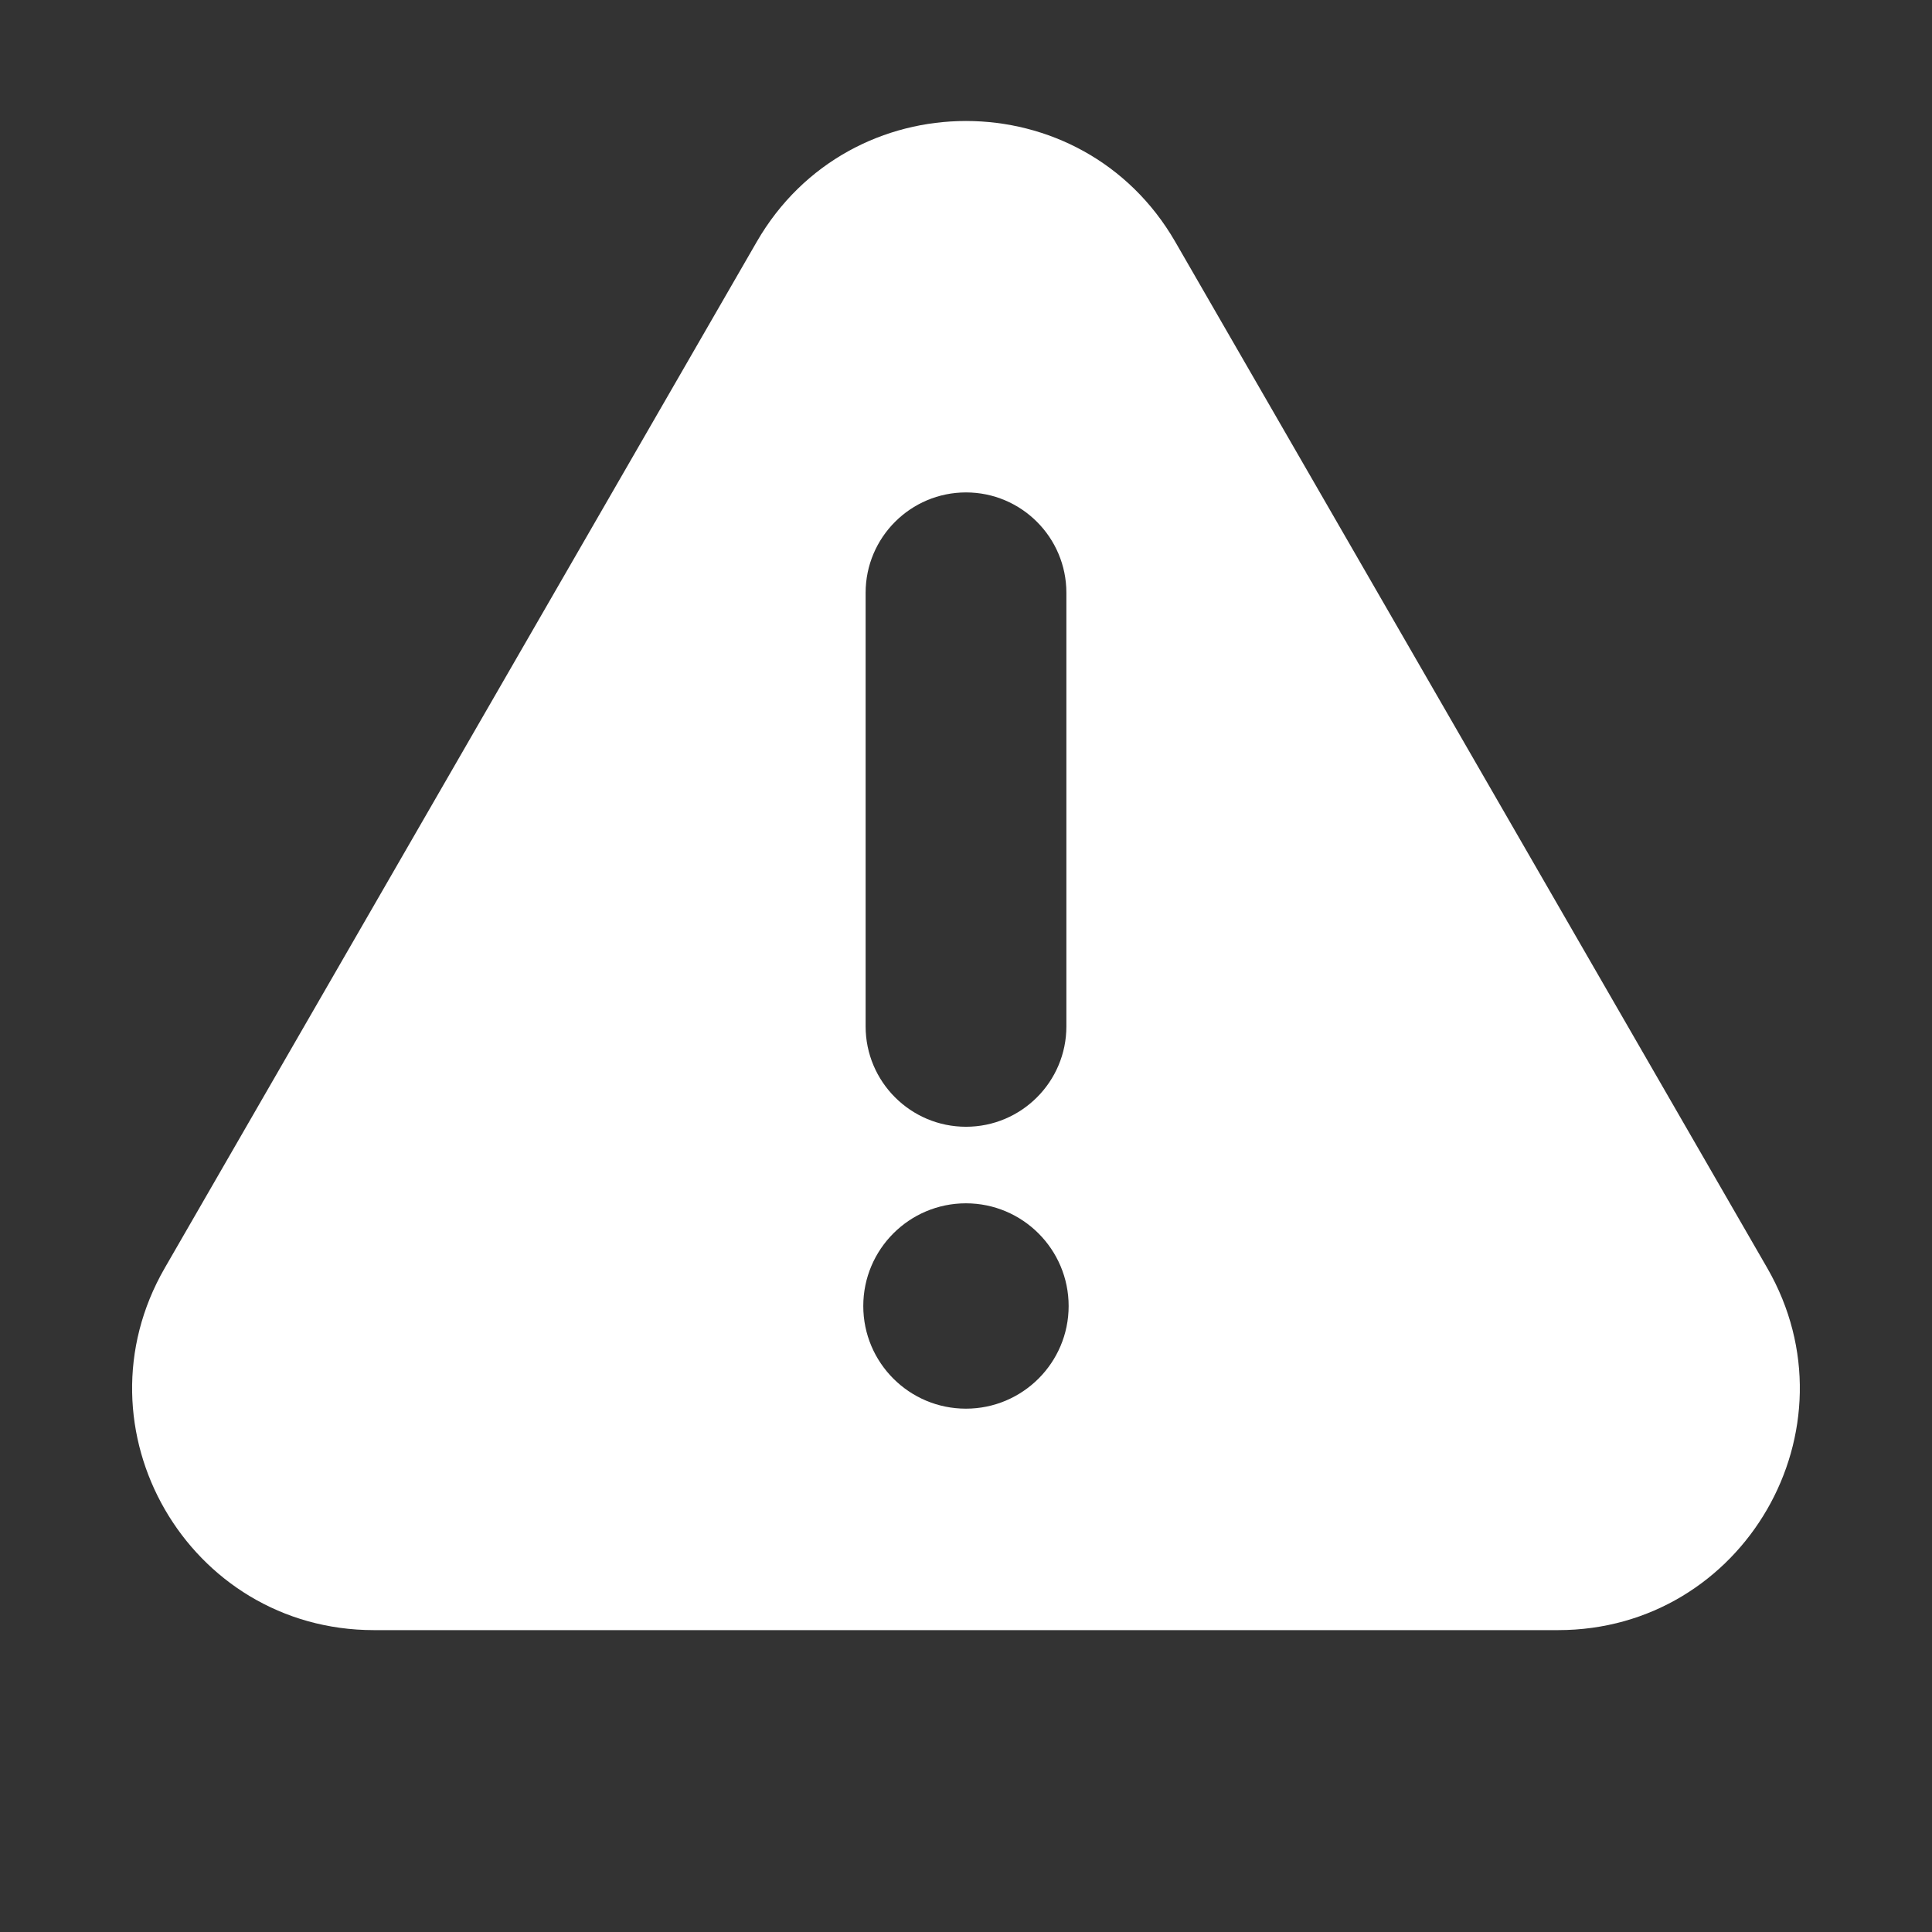 <?xml version="1.0" encoding="UTF-8" standalone="no"?>
<!DOCTYPE svg PUBLIC "-//W3C//DTD SVG 1.1//EN" "http://www.w3.org/Graphics/SVG/1.1/DTD/svg11.dtd">
<svg width="100%" height="100%" viewBox="0 0 24 24" version="1.1" xmlns="http://www.w3.org/2000/svg" xmlns:xlink="http://www.w3.org/1999/xlink" xml:space="preserve" xmlns:serif="http://www.serif.com/" style="fill-rule:evenodd;clip-rule:evenodd;stroke-linejoin:round;stroke-miterlimit:2;">
    <rect x="0" y="0" width="24" height="24" fill="#333333" stroke="none"/>
    <g>
        <path d="M2.047,15.751L9.401,3.003C10.556,1.003 13.444,1.003 14.599,3.003L21.953,15.751C23.106,17.751 21.662,20.25 19.355,20.25L4.645,20.25C2.337,20.25 0.893,17.751 2.047,15.751ZM11.999,14.948C11.295,14.948 10.724,15.52 10.724,16.224C10.724,16.928 11.295,17.499 11.999,17.499C12.703,17.499 13.275,16.928 13.275,16.224C13.275,15.52 12.703,14.948 11.999,14.948ZM10.753,7.364L10.753,12.75C10.753,13.438 11.312,13.997 12,13.997C12.688,13.997 13.247,13.438 13.247,12.75L13.247,7.364C13.247,6.676 12.688,6.117 12,6.117C11.312,6.117 10.753,6.676 10.753,7.364Z" style="fill:white;"/>
    </g>
</svg>
